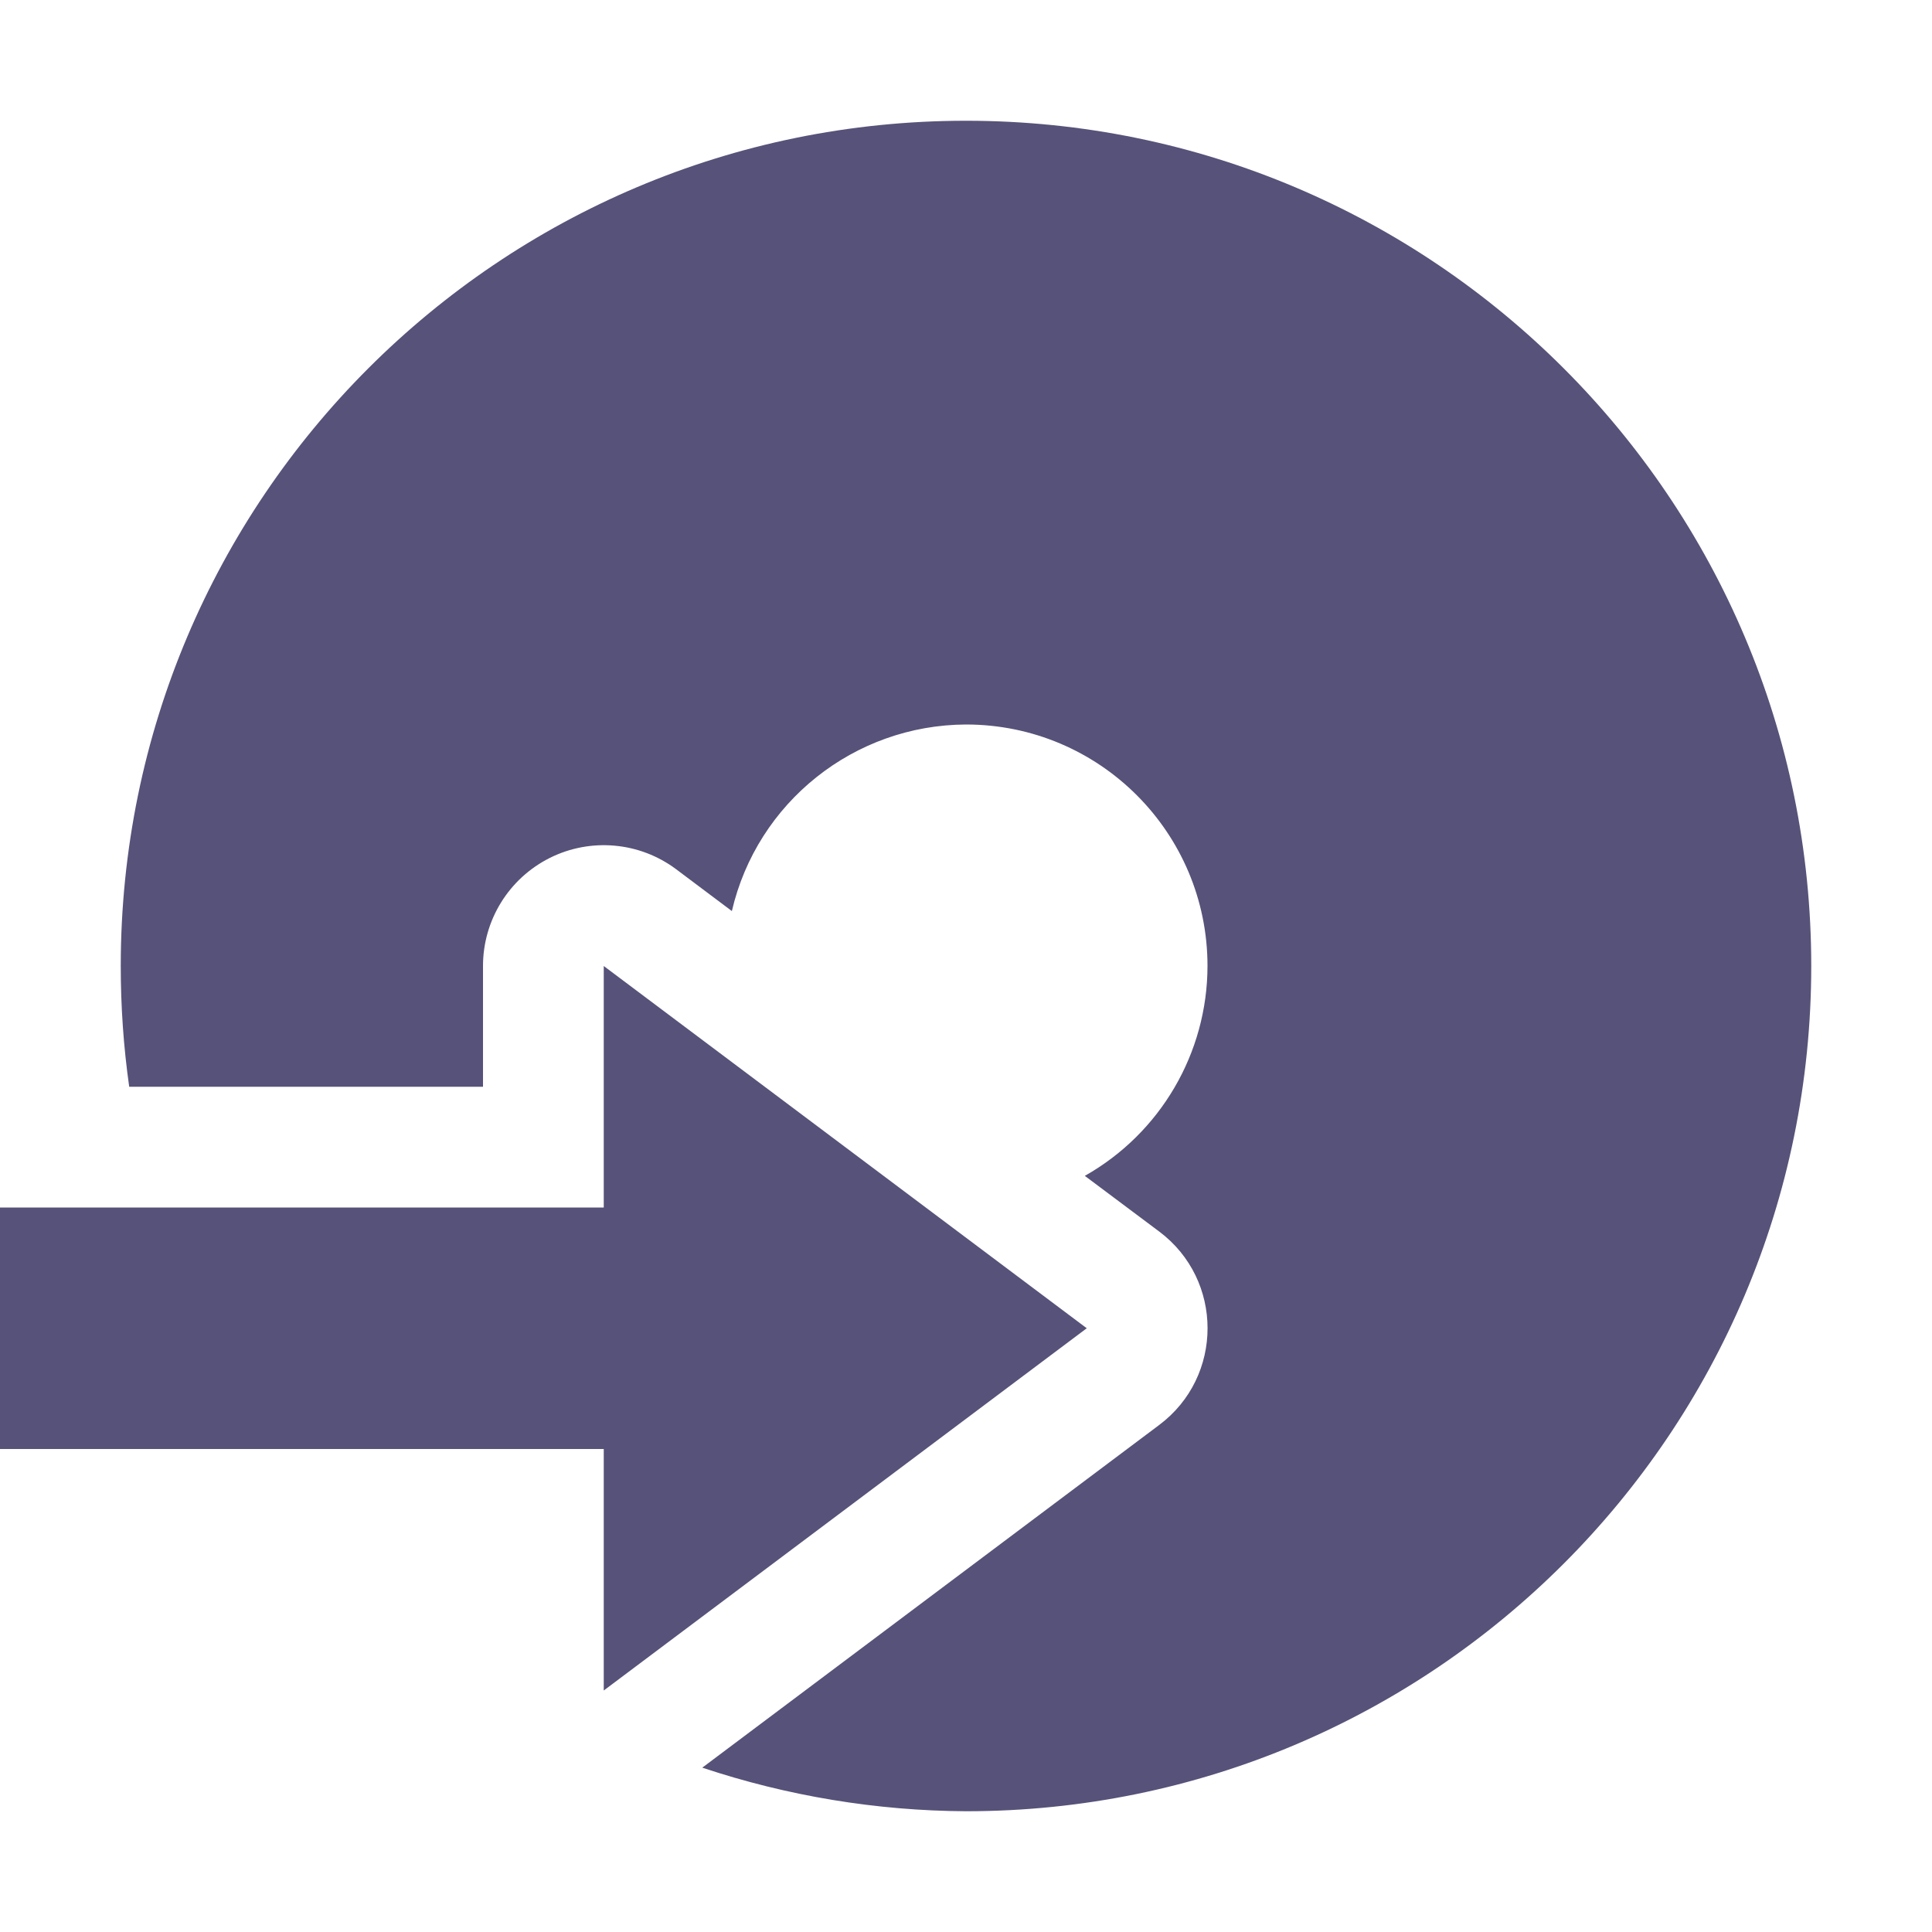 <svg xmlns="http://www.w3.org/2000/svg" width="16" height="16" version="1.1">
 <defs>
  <style id="current-color-scheme" type="text/css">
   .ColorScheme-Text { color:#575279; } .ColorScheme-Highlight { color:#4285f4; } .ColorScheme-NeutralText { color:#ff9800; } .ColorScheme-PositiveText { color:#4caf50; } .ColorScheme-NegativeText { color:#f44336; }
  </style>
 </defs>
 <path style="fill:currentColor" class="ColorScheme-Text" d="M 8 1 C 4.134 1 1 4.134 1 8 C 1 8.335 1.023 8.669 1.07 9 L 4 9 L 4 8 C 4 7.621 4.214 7.275 4.553 7.105 C 4.891 6.936 5.297 6.972 5.6 7.199 L 6.061 7.545 C 6.271 6.643 7.074 6.004 8 6 C 9.105 6 10 6.895 10 8 C 9.999 8.72 9.611 9.384 8.984 9.738 L 9.6 10.199 C 10.134 10.599 10.134 11.401 9.6 11.801 L 5.816 14.639 C 6.521 14.874 7.258 14.996 8 15 C 11.866 15 15 11.866 15 8 C 15 4.134 11.866 1 8 1 z M 5 8 L 5 10 L 0 10 L 0 12 L 5 12 L 5 14 L 9 11 L 5 8 z"/>
</svg>

